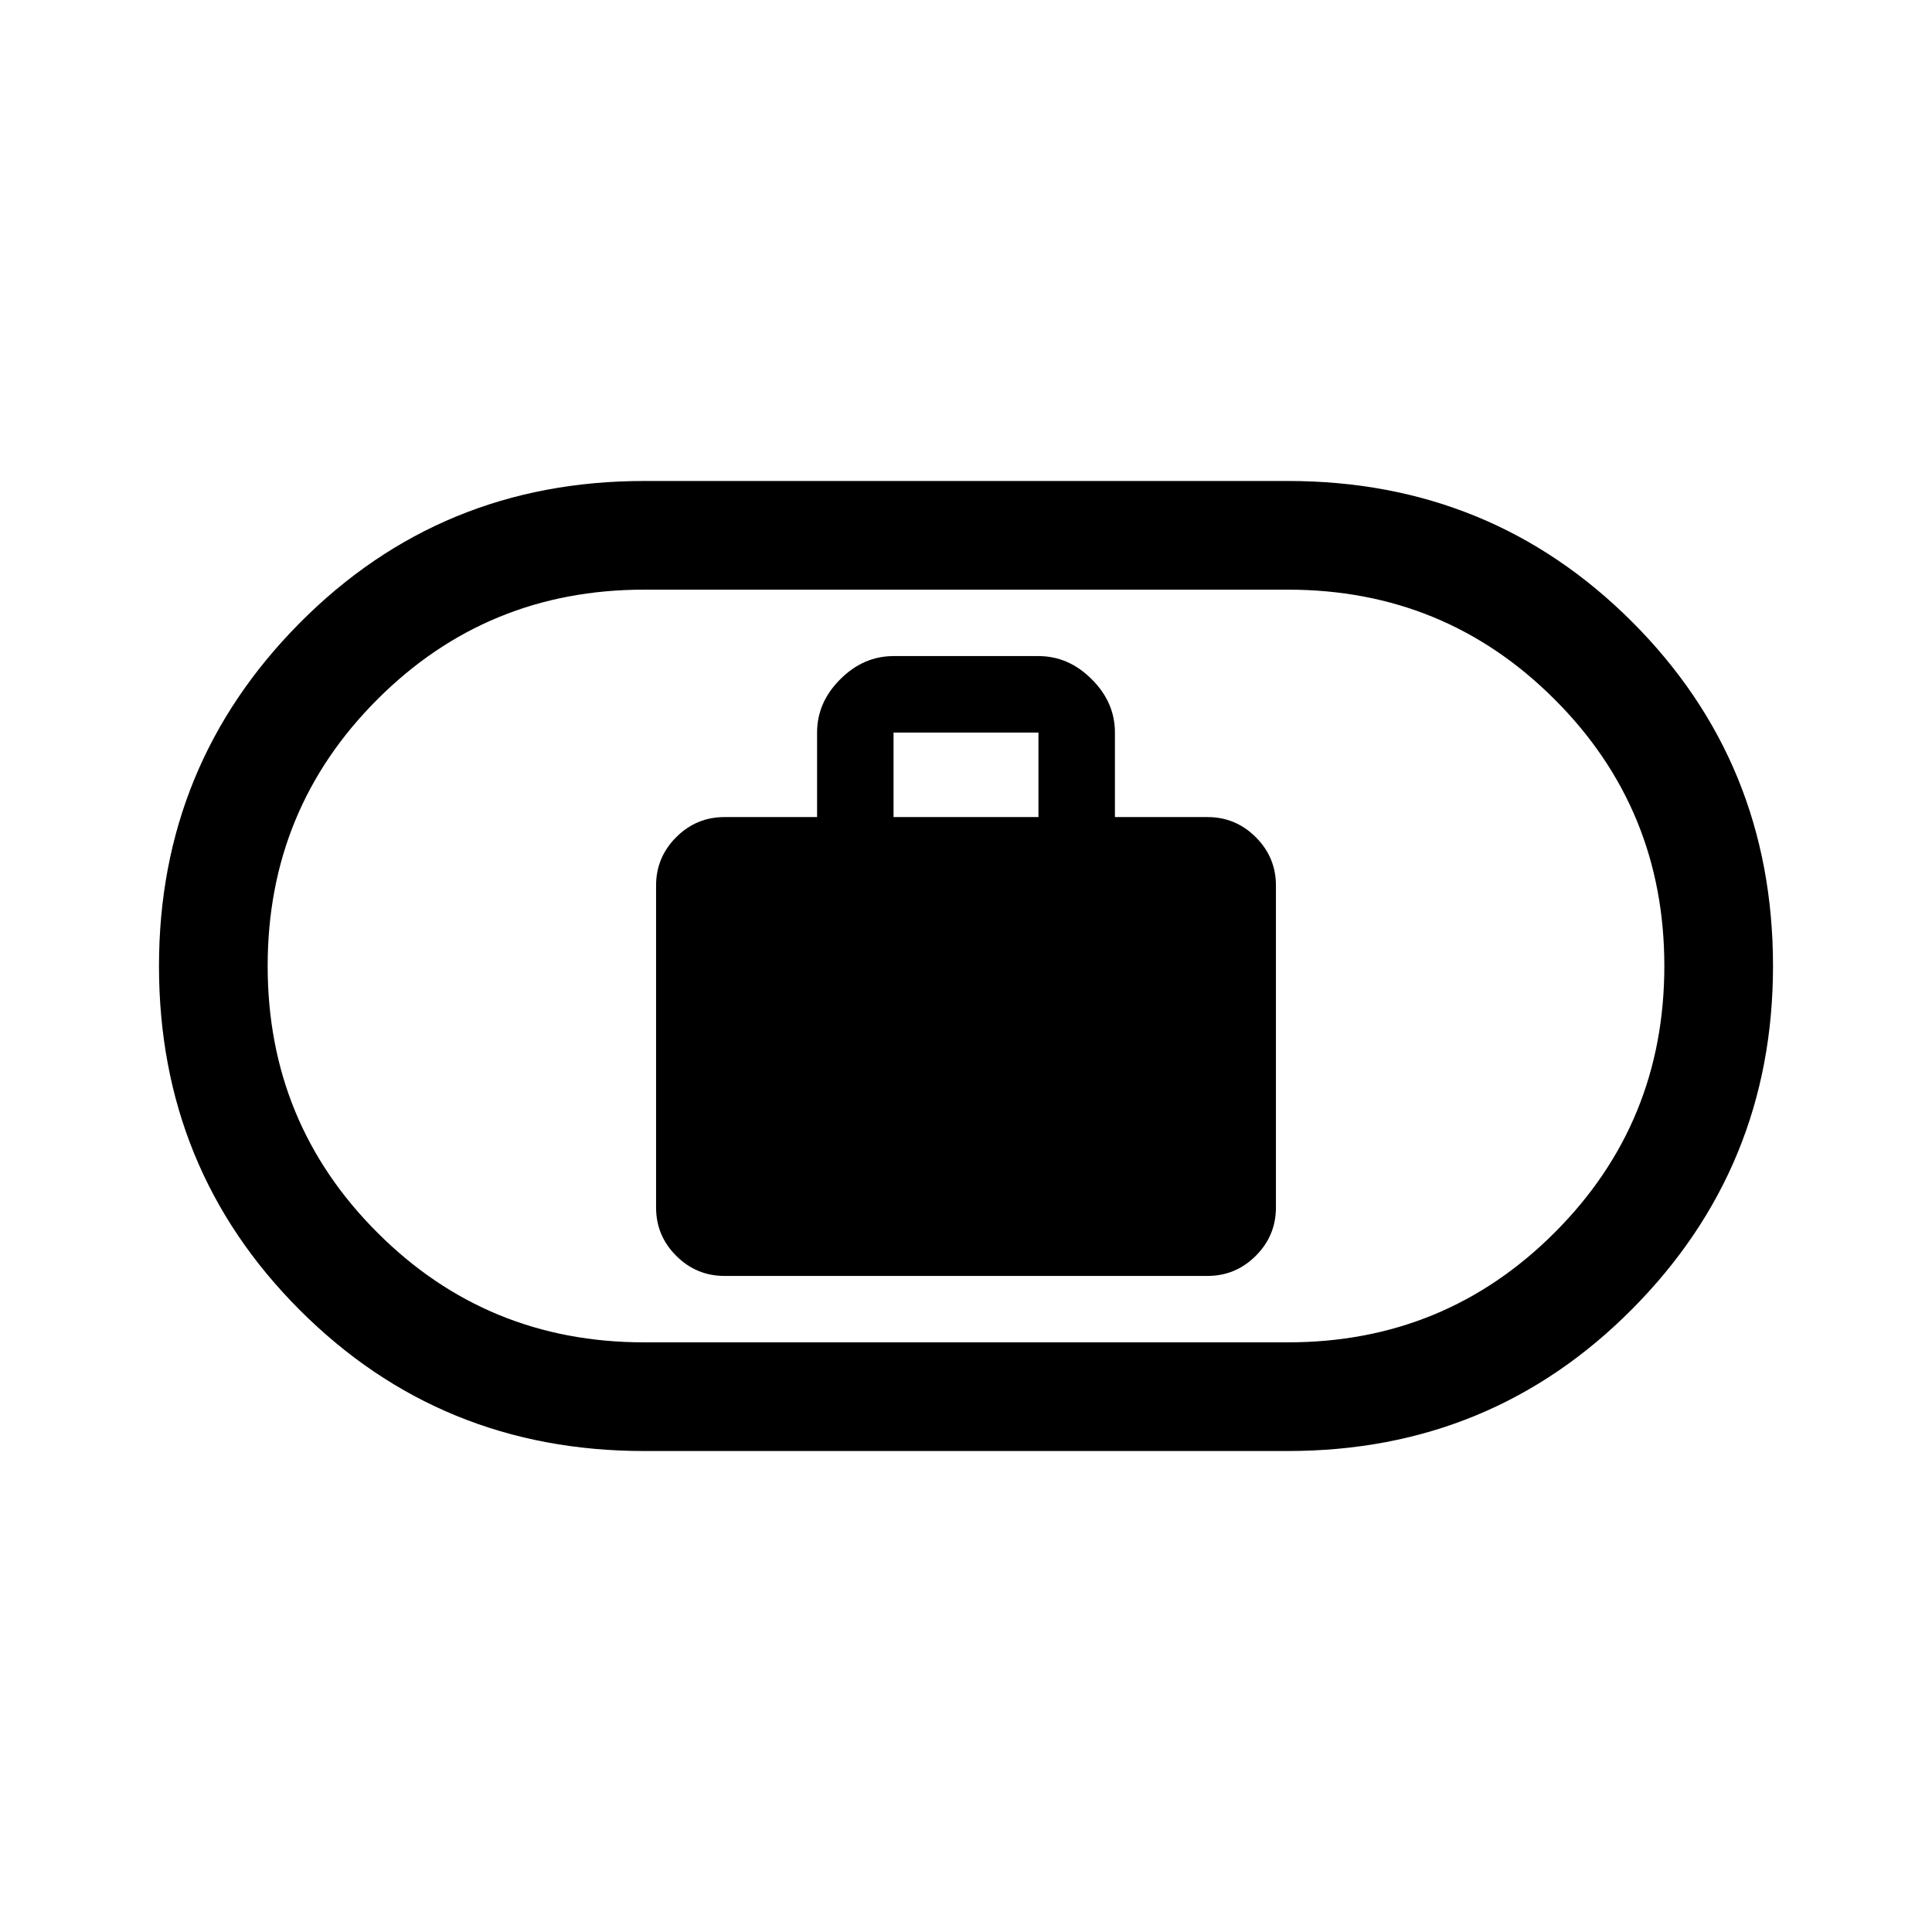 <svg xmlns="http://www.w3.org/2000/svg" height="24" width="24"><path d="M9 15.85h6q.35 0 .6-.25t.25-.6v-4q0-.35-.25-.6t-.6-.25h-1.15V9.1q0-.375-.288-.662-.287-.288-.662-.288h-1.8q-.375 0-.662.288-.288.287-.288.662v1.05H9q-.35 0-.6.25t-.25.6v4q0 .35.25.6t.6.25Zm2.1-5.7V9.1h1.8v1.05ZM8 18.025q-2.525 0-4.275-1.75-1.75-1.75-1.75-4.275 0-2.5 1.75-4.263Q5.475 5.975 8 5.975h8q2.525 0 4.275 1.75 1.75 1.75 1.75 4.275 0 2.5-1.75 4.262-1.75 1.763-4.275 1.763Zm0-1.35h8q1.95 0 3.312-1.363Q20.675 13.95 20.675 12q0-1.95-1.363-3.312Q17.95 7.325 16 7.325H8q-1.95 0-3.312 1.363Q3.325 10.05 3.325 12q0 1.95 1.363 3.312Q6.05 16.675 8 16.675ZM12 12Z"/></svg>